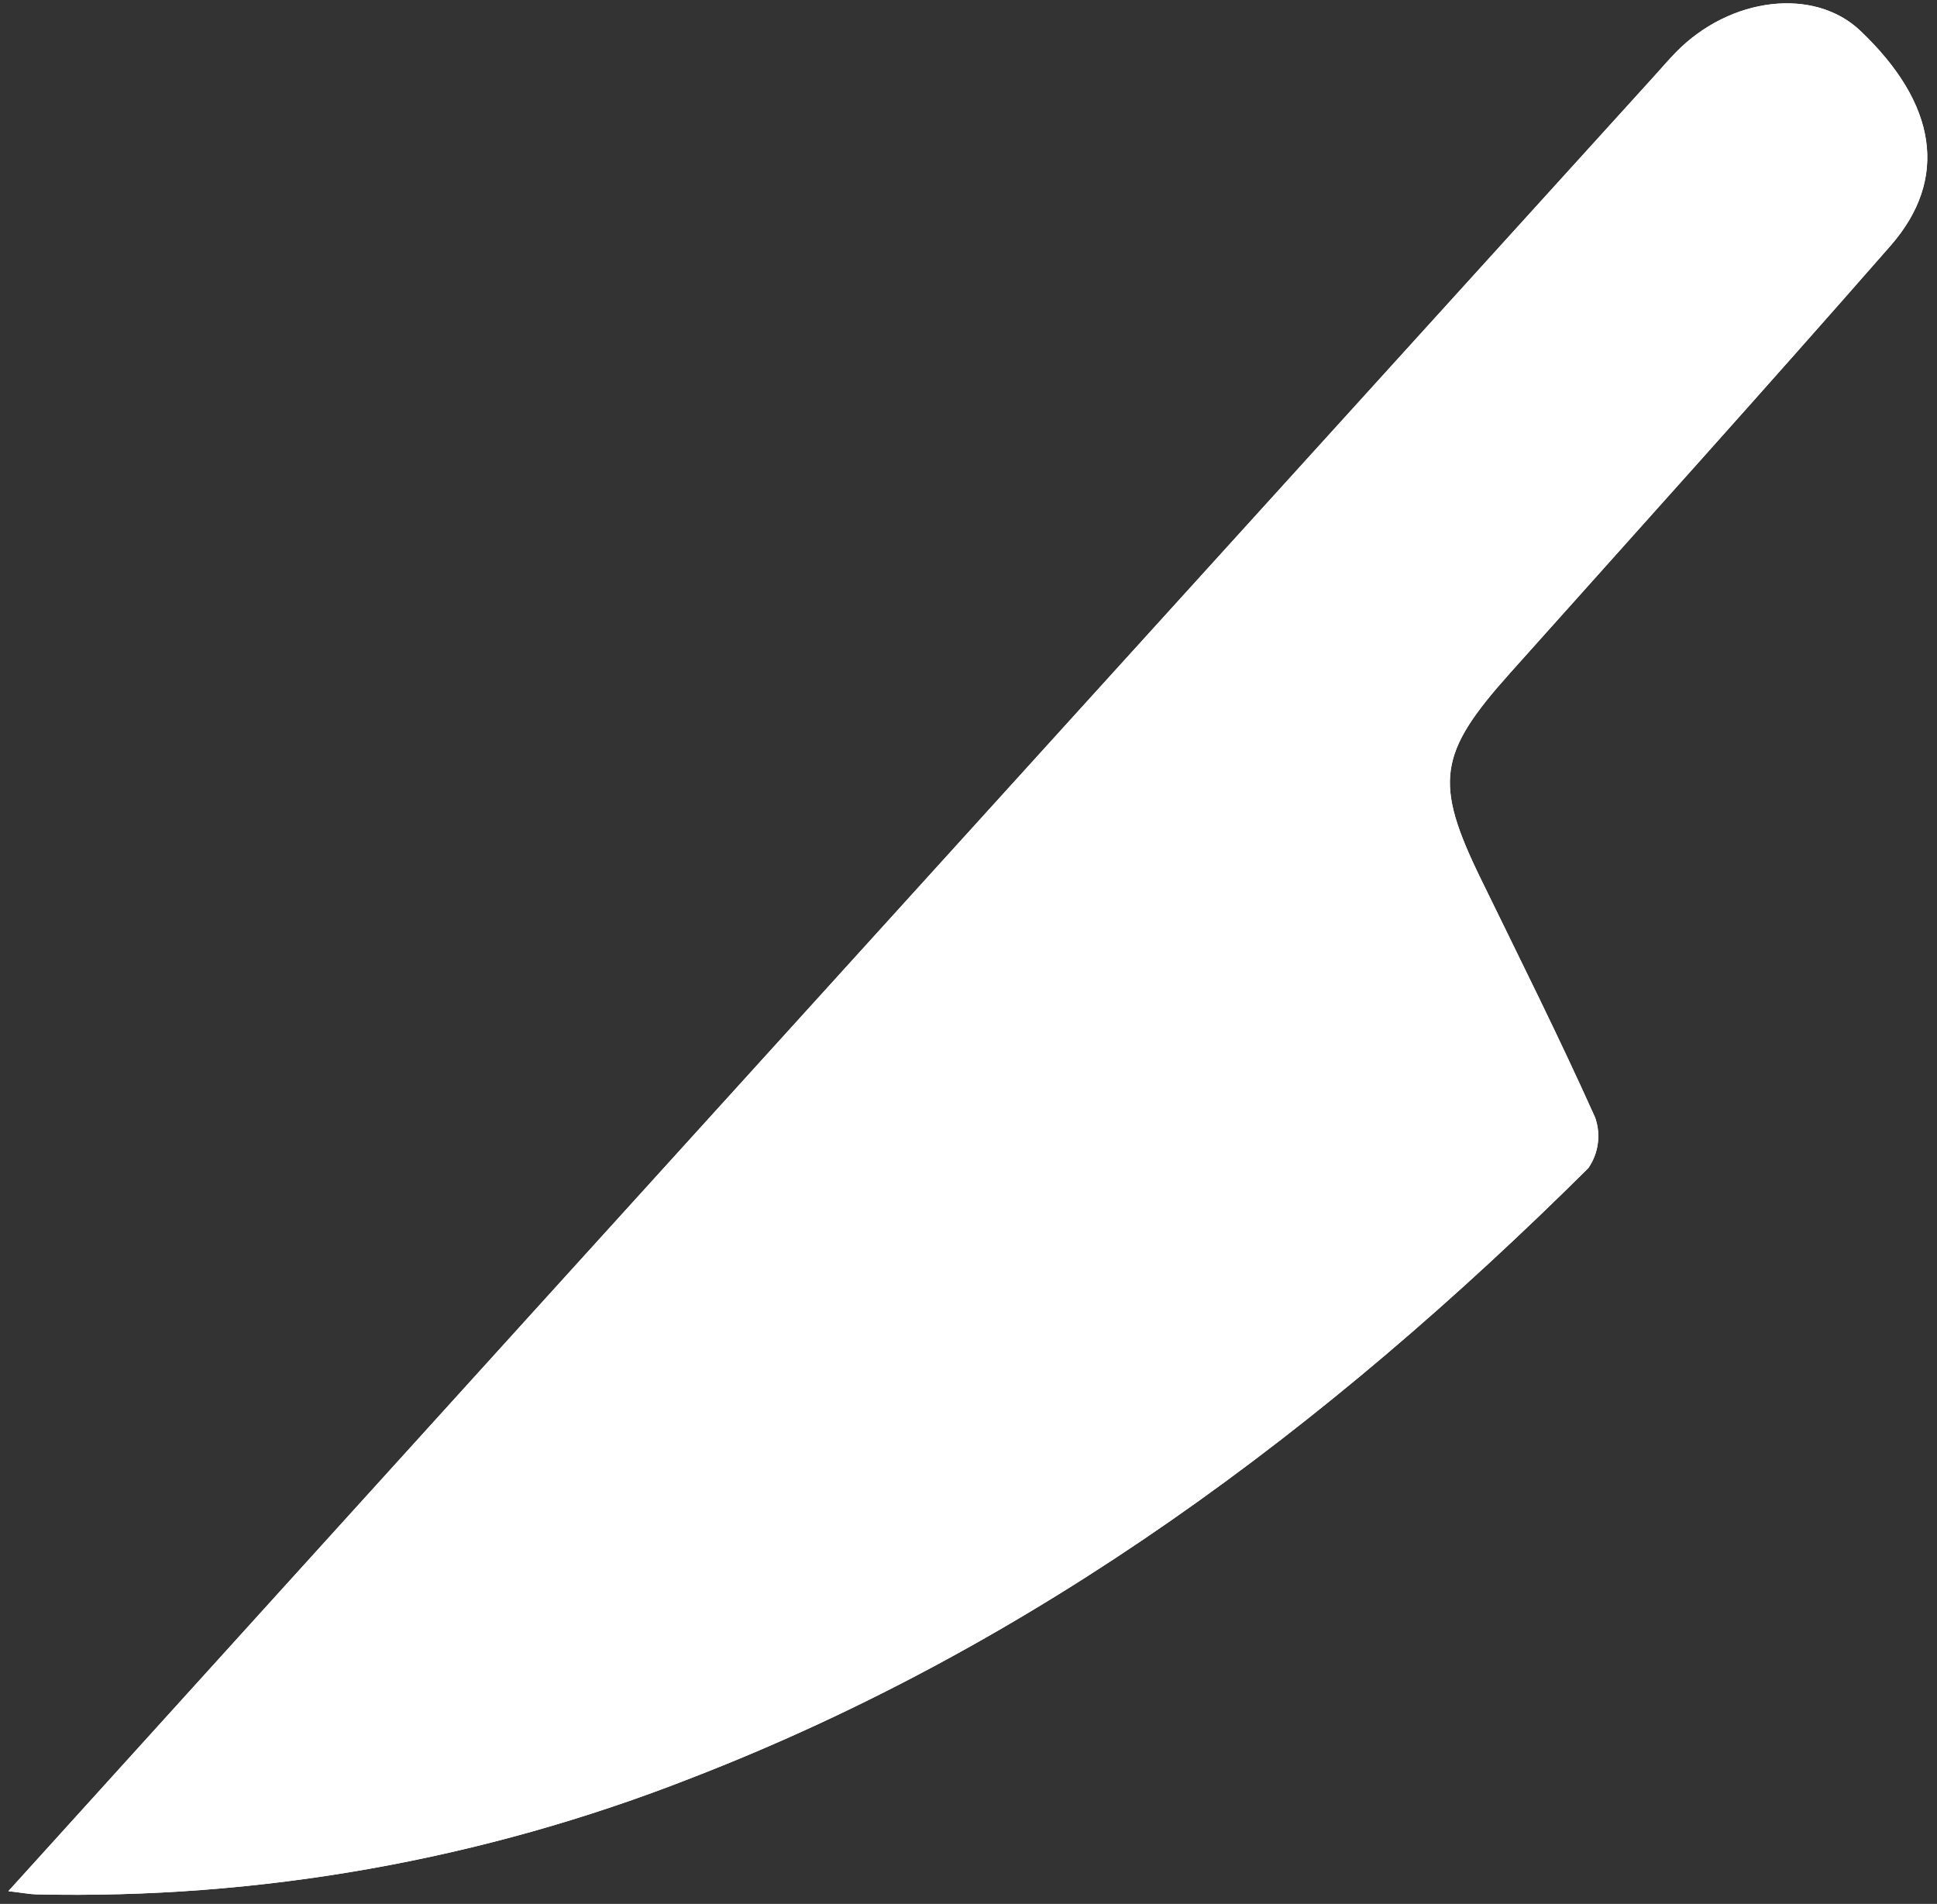 <?xml version="1.0" encoding="UTF-8"?>
<svg width="116px" height="114px" viewBox="0 0 116 114" version="1.1" xmlns="http://www.w3.org/2000/svg"
>
    <rect x="0" y="0" width="116" height="114" fill="#333333" stroke="none"/>
    <!-- Generator: Sketch 61 (89581) - https://sketch.com -->
    <title>knife_black</title>
    <desc>Created with Sketch.</desc>
    <g id="Page-1" stroke="none" stroke-width="1" fill="none" fill-rule="evenodd">
        <g id="knife_black" transform="translate(0.5, 0.2)" fill="#FFFFFF" fill-rule="nonzero">
            <g id="Group_1319_2_">
                <path
                        d="M0,113.037 C0.912,113.143 1.29,113.219 1.67,113.228 C15.071,113.532 28.398,111.167 40.875,106.272 C61.594,98.264 78.99,85.263 94.618,69.745 C95.231,68.862 95.384,67.738 95.031,66.722 C92.867,61.894 90.49,57.157 88.169,52.394 C85.368,46.644 85.627,44.913 89.922,40.112 C97.538,31.597 105.19,23.112 112.715,14.517 C116.232,10.499 115.485,5.983 110.901,1.635 C108.146,-0.98 103.126,-0.399 99.875,2.92 C99.448,3.356 99.049,3.825 98.64,4.277 C76.365,28.828 54.09,53.379 31.814,77.931 C21.33,89.487 10.858,101.052 0,113.037 Z"
                        id="Path_1631_2_"></path>
                <path
                        d="M0,113.037 C10.86,101.052 21.33,89.488 31.811,77.934 C54.082,53.378 76.357,28.826 98.637,4.278 C99.048,3.824 99.446,3.357 99.873,2.921 C103.124,-0.394 108.147,-0.975 110.899,1.635 C115.484,5.983 116.228,10.5 112.712,14.518 C105.187,23.112 97.535,31.597 89.919,40.113 C85.625,44.914 85.366,46.647 88.166,52.395 C90.487,57.156 92.864,61.891 95.029,66.723 C95.383,67.739 95.23,68.863 94.615,69.746 C78.985,85.264 61.587,98.265 40.873,106.273 C28.395,111.169 15.068,113.533 1.667,113.229 C1.29,113.218 0.912,113.142 0,113.037 Z"
                        id="Path_1632_1_"></path>
            </g>
        </g>
    </g>
</svg>
